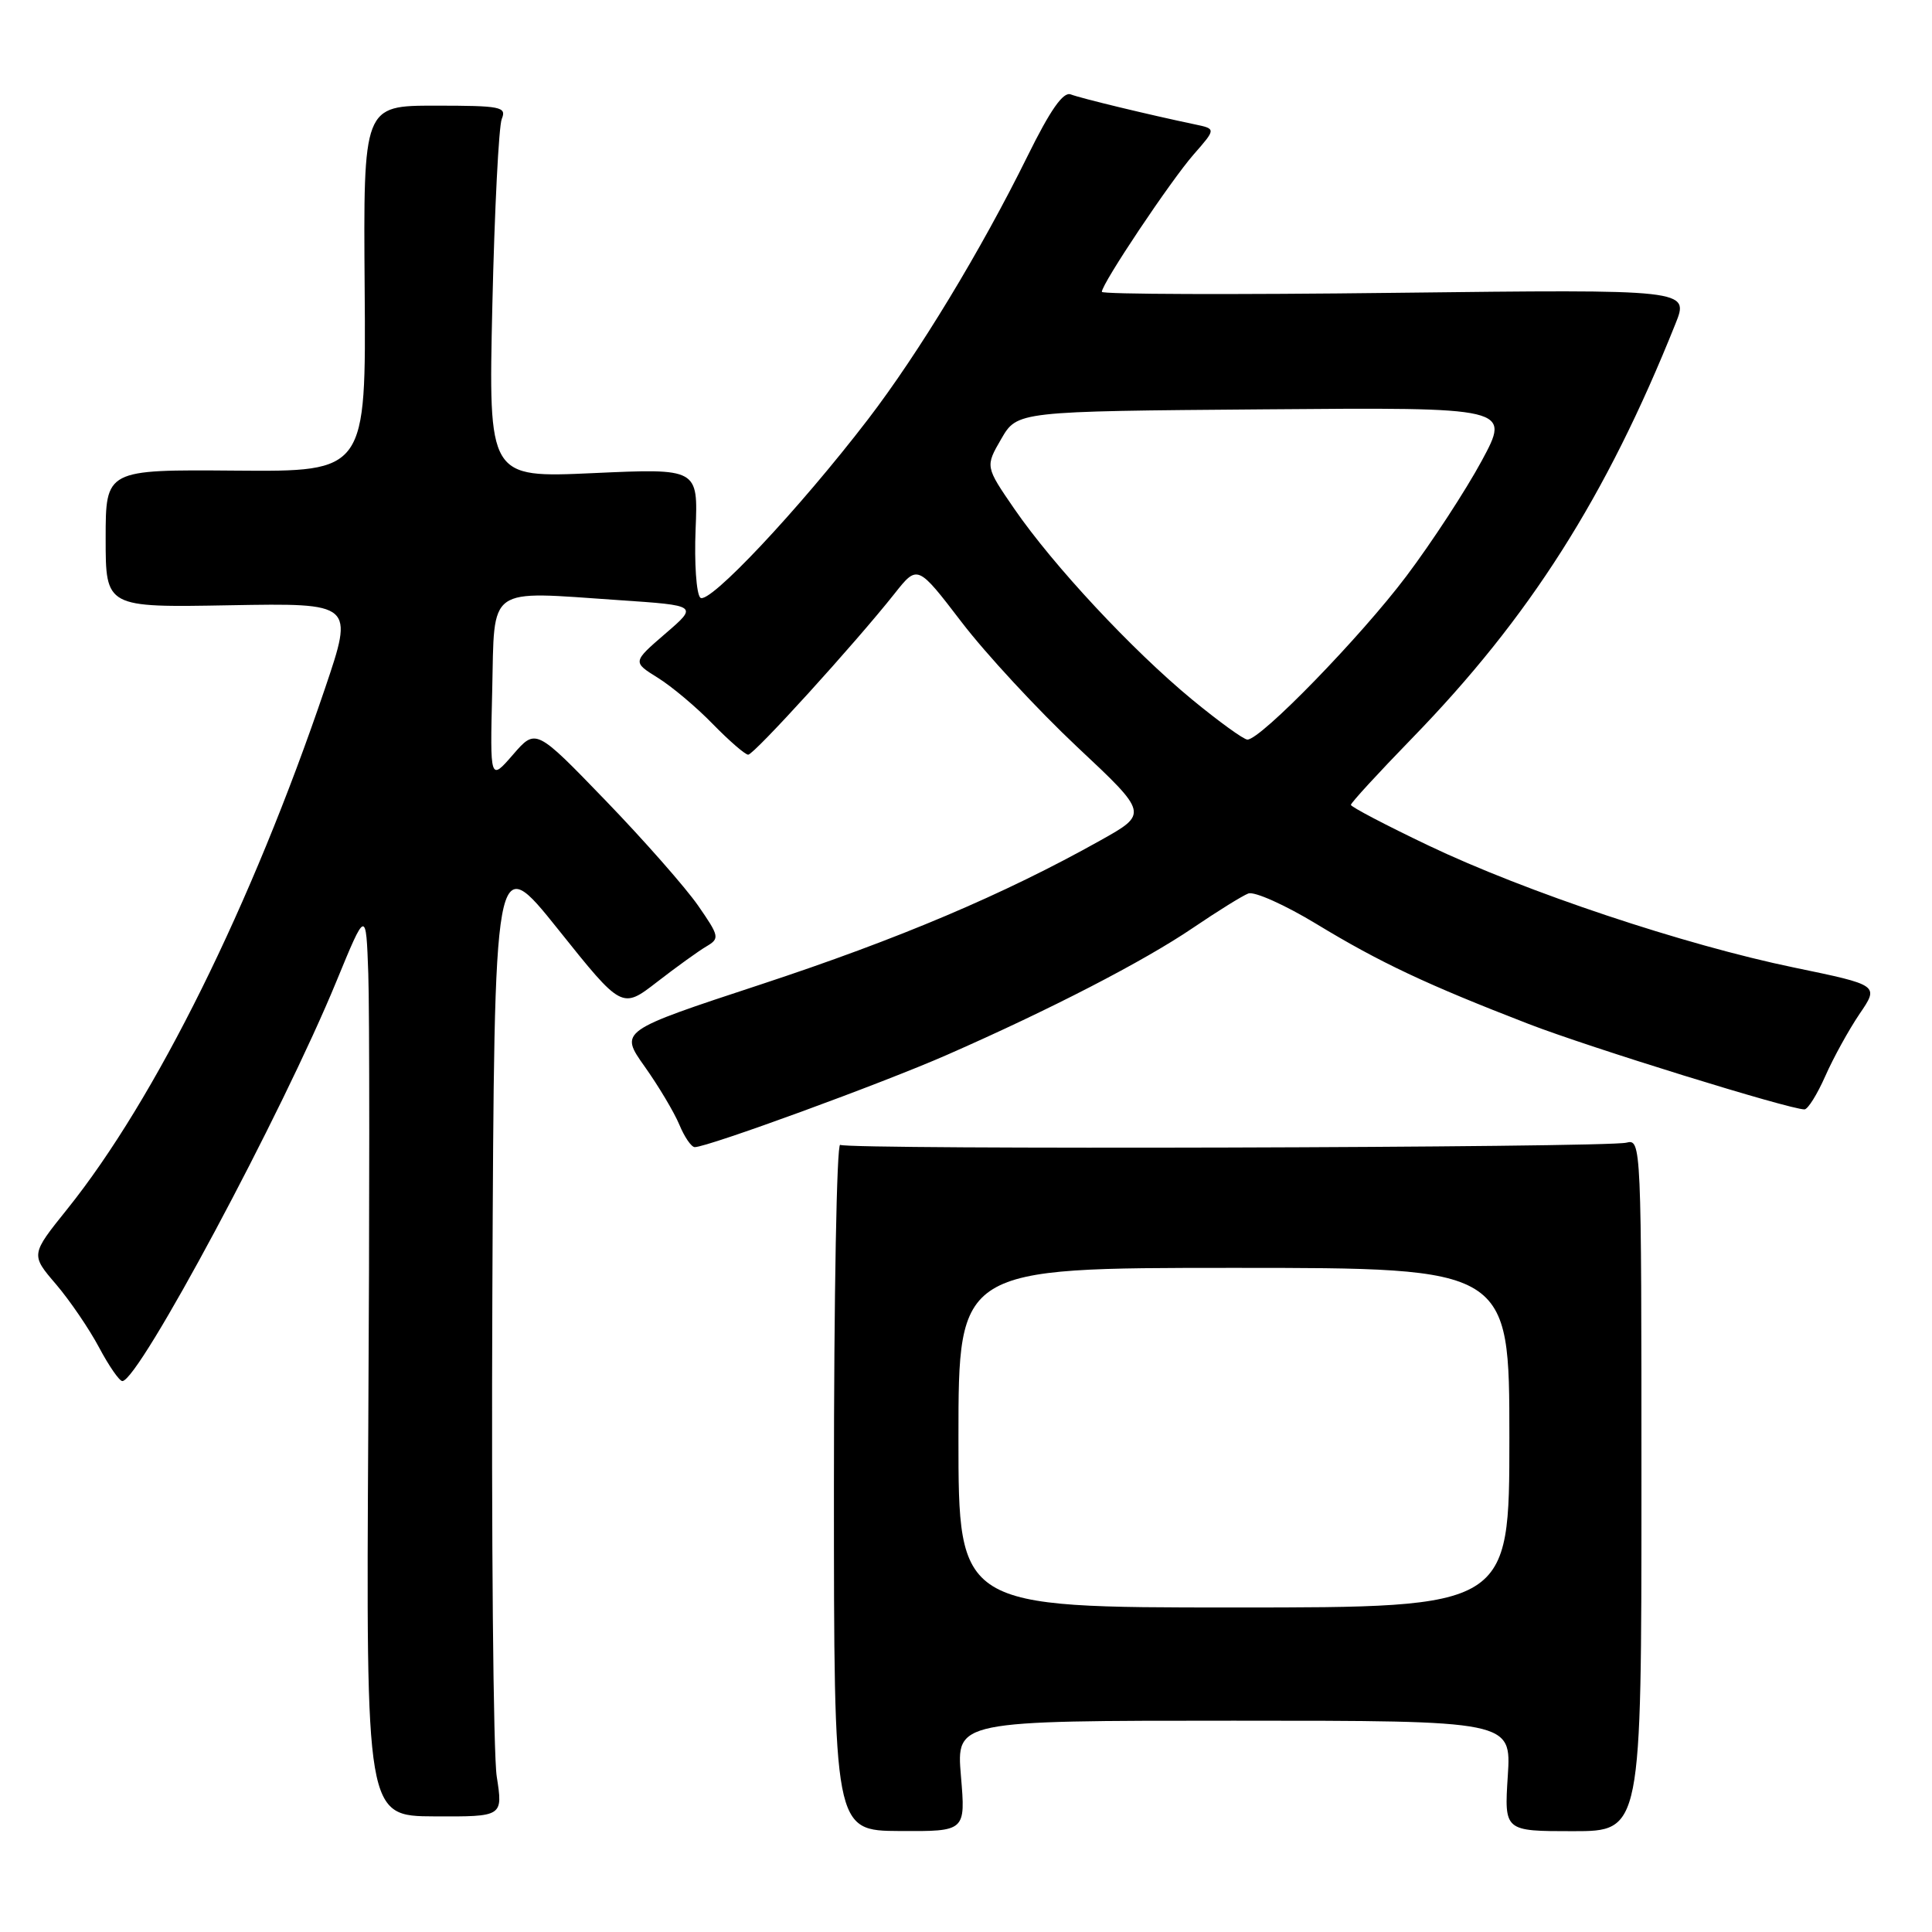 <?xml version="1.0" encoding="UTF-8" standalone="no"?>
<!DOCTYPE svg PUBLIC "-//W3C//DTD SVG 1.1//EN" "http://www.w3.org/Graphics/SVG/1.1/DTD/svg11.dtd" >
<svg xmlns="http://www.w3.org/2000/svg" xmlns:xlink="http://www.w3.org/1999/xlink" version="1.1" viewBox="0 0 256 256">
 <g >
 <path fill="currentColor"
d=" M 127.33 235.34 C 126.71 228.00 126.71 228.00 163.48 228.00 C 200.26 228.00 200.26 228.00 199.79 235.32 C 199.32 242.64 199.32 242.64 208.41 242.64 C 217.50 242.64 217.50 242.64 217.50 196.77 C 217.50 151.41 217.48 150.91 215.50 151.41 C 212.83 152.08 112.39 152.36 111.33 151.70 C 110.87 151.42 110.50 171.75 110.50 196.88 C 110.50 242.57 110.50 242.57 119.22 242.62 C 127.95 242.67 127.95 242.67 127.33 235.34 Z  M 65.82 235.40 C 65.36 232.47 65.10 203.64 65.24 171.33 C 65.50 112.58 65.50 112.58 73.96 123.15 C 82.41 133.72 82.41 133.72 87.07 130.11 C 89.64 128.12 92.58 126.00 93.61 125.40 C 95.38 124.35 95.33 124.08 92.49 119.98 C 90.84 117.61 85.34 111.35 80.25 106.08 C 71.00 96.50 71.00 96.50 67.97 100.00 C 64.93 103.50 64.93 103.50 65.22 91.50 C 65.55 77.46 64.34 78.32 82.00 79.52 C 92.50 80.23 92.50 80.23 88.15 83.97 C 83.81 87.72 83.81 87.72 87.15 89.80 C 88.99 90.94 92.28 93.70 94.45 95.94 C 96.63 98.17 98.74 100.00 99.14 100.00 C 99.91 100.00 113.32 85.24 118.54 78.65 C 121.58 74.81 121.58 74.81 127.43 82.45 C 130.65 86.66 137.53 94.08 142.72 98.96 C 152.16 107.81 152.16 107.81 145.77 111.38 C 133.00 118.53 119.11 124.41 100.79 130.45 C 82.08 136.61 82.08 136.61 85.42 141.32 C 87.26 143.91 89.32 147.37 90.01 149.01 C 90.69 150.66 91.61 152.00 92.06 152.00 C 93.77 152.00 116.92 143.54 125.47 139.78 C 139.17 133.77 151.56 127.37 158.07 122.95 C 161.31 120.75 164.61 118.70 165.41 118.39 C 166.22 118.09 170.28 119.91 174.45 122.44 C 182.85 127.54 189.10 130.48 202.50 135.66 C 210.58 138.79 237.10 147.00 239.10 147.00 C 239.55 147.00 240.79 145.01 241.86 142.59 C 242.93 140.16 244.98 136.45 246.40 134.35 C 249.00 130.54 249.00 130.54 237.75 128.21 C 223.14 125.19 202.16 118.18 189.25 112.02 C 183.61 109.33 179.00 106.91 179.00 106.65 C 179.00 106.38 182.64 102.42 187.09 97.84 C 202.67 81.82 212.83 65.84 222.00 42.92 C 223.84 38.34 223.84 38.34 184.92 38.80 C 163.51 39.06 146.00 39.00 146.00 38.67 C 146.00 37.58 155.13 23.93 158.17 20.46 C 161.14 17.07 161.14 17.07 158.32 16.48 C 152.22 15.20 143.23 13.03 141.88 12.51 C 140.88 12.12 139.18 14.55 136.13 20.73 C 129.98 33.19 121.71 46.83 115.01 55.57 C 105.87 67.49 93.86 80.26 92.79 79.19 C 92.27 78.67 91.99 74.60 92.17 70.15 C 92.50 62.06 92.50 62.06 78.61 62.69 C 64.72 63.32 64.72 63.32 65.24 40.41 C 65.53 27.81 66.09 16.71 66.49 15.75 C 67.15 14.15 66.37 14.00 57.68 14.00 C 48.14 14.00 48.14 14.00 48.32 38.25 C 48.50 62.50 48.50 62.50 31.25 62.36 C 14.00 62.22 14.00 62.22 14.00 71.36 C 14.00 80.50 14.00 80.50 30.45 80.20 C 46.89 79.91 46.89 79.91 43.07 91.20 C 33.34 119.91 20.60 145.64 8.92 160.20 C 4.06 166.25 4.06 166.25 7.42 170.17 C 9.26 172.33 11.83 176.10 13.13 178.55 C 14.43 181.00 15.82 183.00 16.21 183.00 C 18.39 183.00 37.41 147.48 44.59 130.00 C 48.50 120.50 48.50 120.50 48.80 129.00 C 48.97 133.68 48.97 160.71 48.80 189.07 C 48.50 240.64 48.50 240.64 57.58 240.68 C 66.65 240.72 66.65 240.72 65.82 235.40 Z  M 127.00 190.50 C 127.00 168.00 127.00 168.00 163.50 168.00 C 200.00 168.00 200.00 168.00 200.00 190.50 C 200.00 213.00 200.00 213.00 163.50 213.00 C 127.00 213.00 127.00 213.00 127.00 190.50 Z  M 157.94 92.68 C 150.00 86.12 139.58 74.94 134.42 67.45 C 130.55 61.82 130.55 61.82 132.67 58.16 C 134.79 54.50 134.79 54.50 167.47 54.24 C 200.16 53.97 200.16 53.97 196.33 61.07 C 194.22 64.97 189.74 71.84 186.36 76.33 C 180.32 84.36 167.06 98.00 165.29 98.00 C 164.80 98.00 161.49 95.60 157.94 92.68 Z "/>
</g>
</svg>
